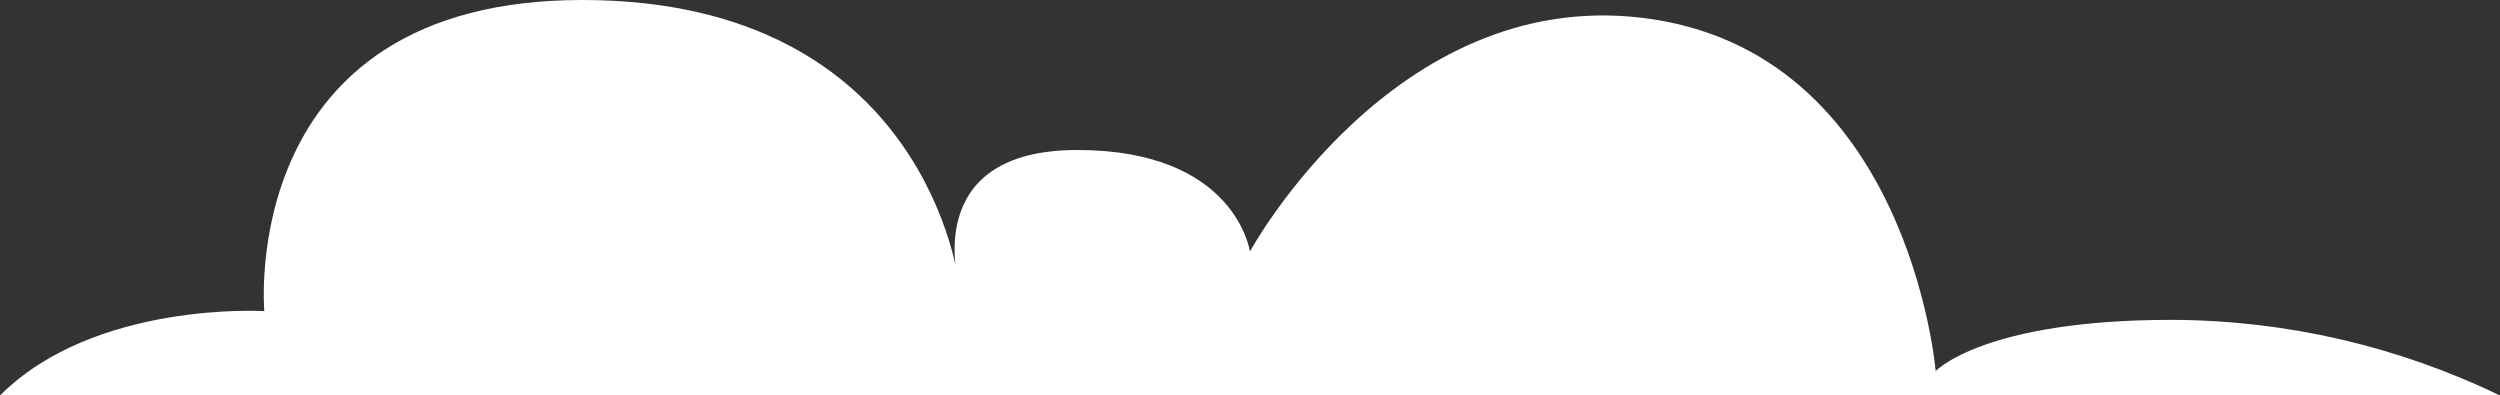 <svg viewBox="0 0 220.17 34.82" xmlns="http://www.w3.org/2000/svg" xmlns:xlink="http://www.w3.org/1999/xlink" id="Режим_изоляции" overflow="hidden"><rect x="0" y="0" width="220.17" height="34.82" fill="#333333" stroke="none"/><defs></defs><path d="M295.22 68.14 515.38 68.14C506.362 63.779 496.478 61.502 486.46 61.48 469.89 61.48 465.69 65.99 465.69 65.99 465.69 65.99 463.35 37.71 439.85 34.88 417.93 32.24 405.3 55.46 405.3 55.46 405.3 55.46 404.05 46.52 390.1 46.52 376.15 46.52 379.69 58.41 379.69 58.41 379.69 58.41 377 33.31 346.5 33.31 316 33.31 318.5 60.71 318.5 60.71 318.5 60.71 303.56 59.79 295.22 68.14Z" fill="#FFFFFF" transform="translate(-295.22 -33.31)"/></svg>